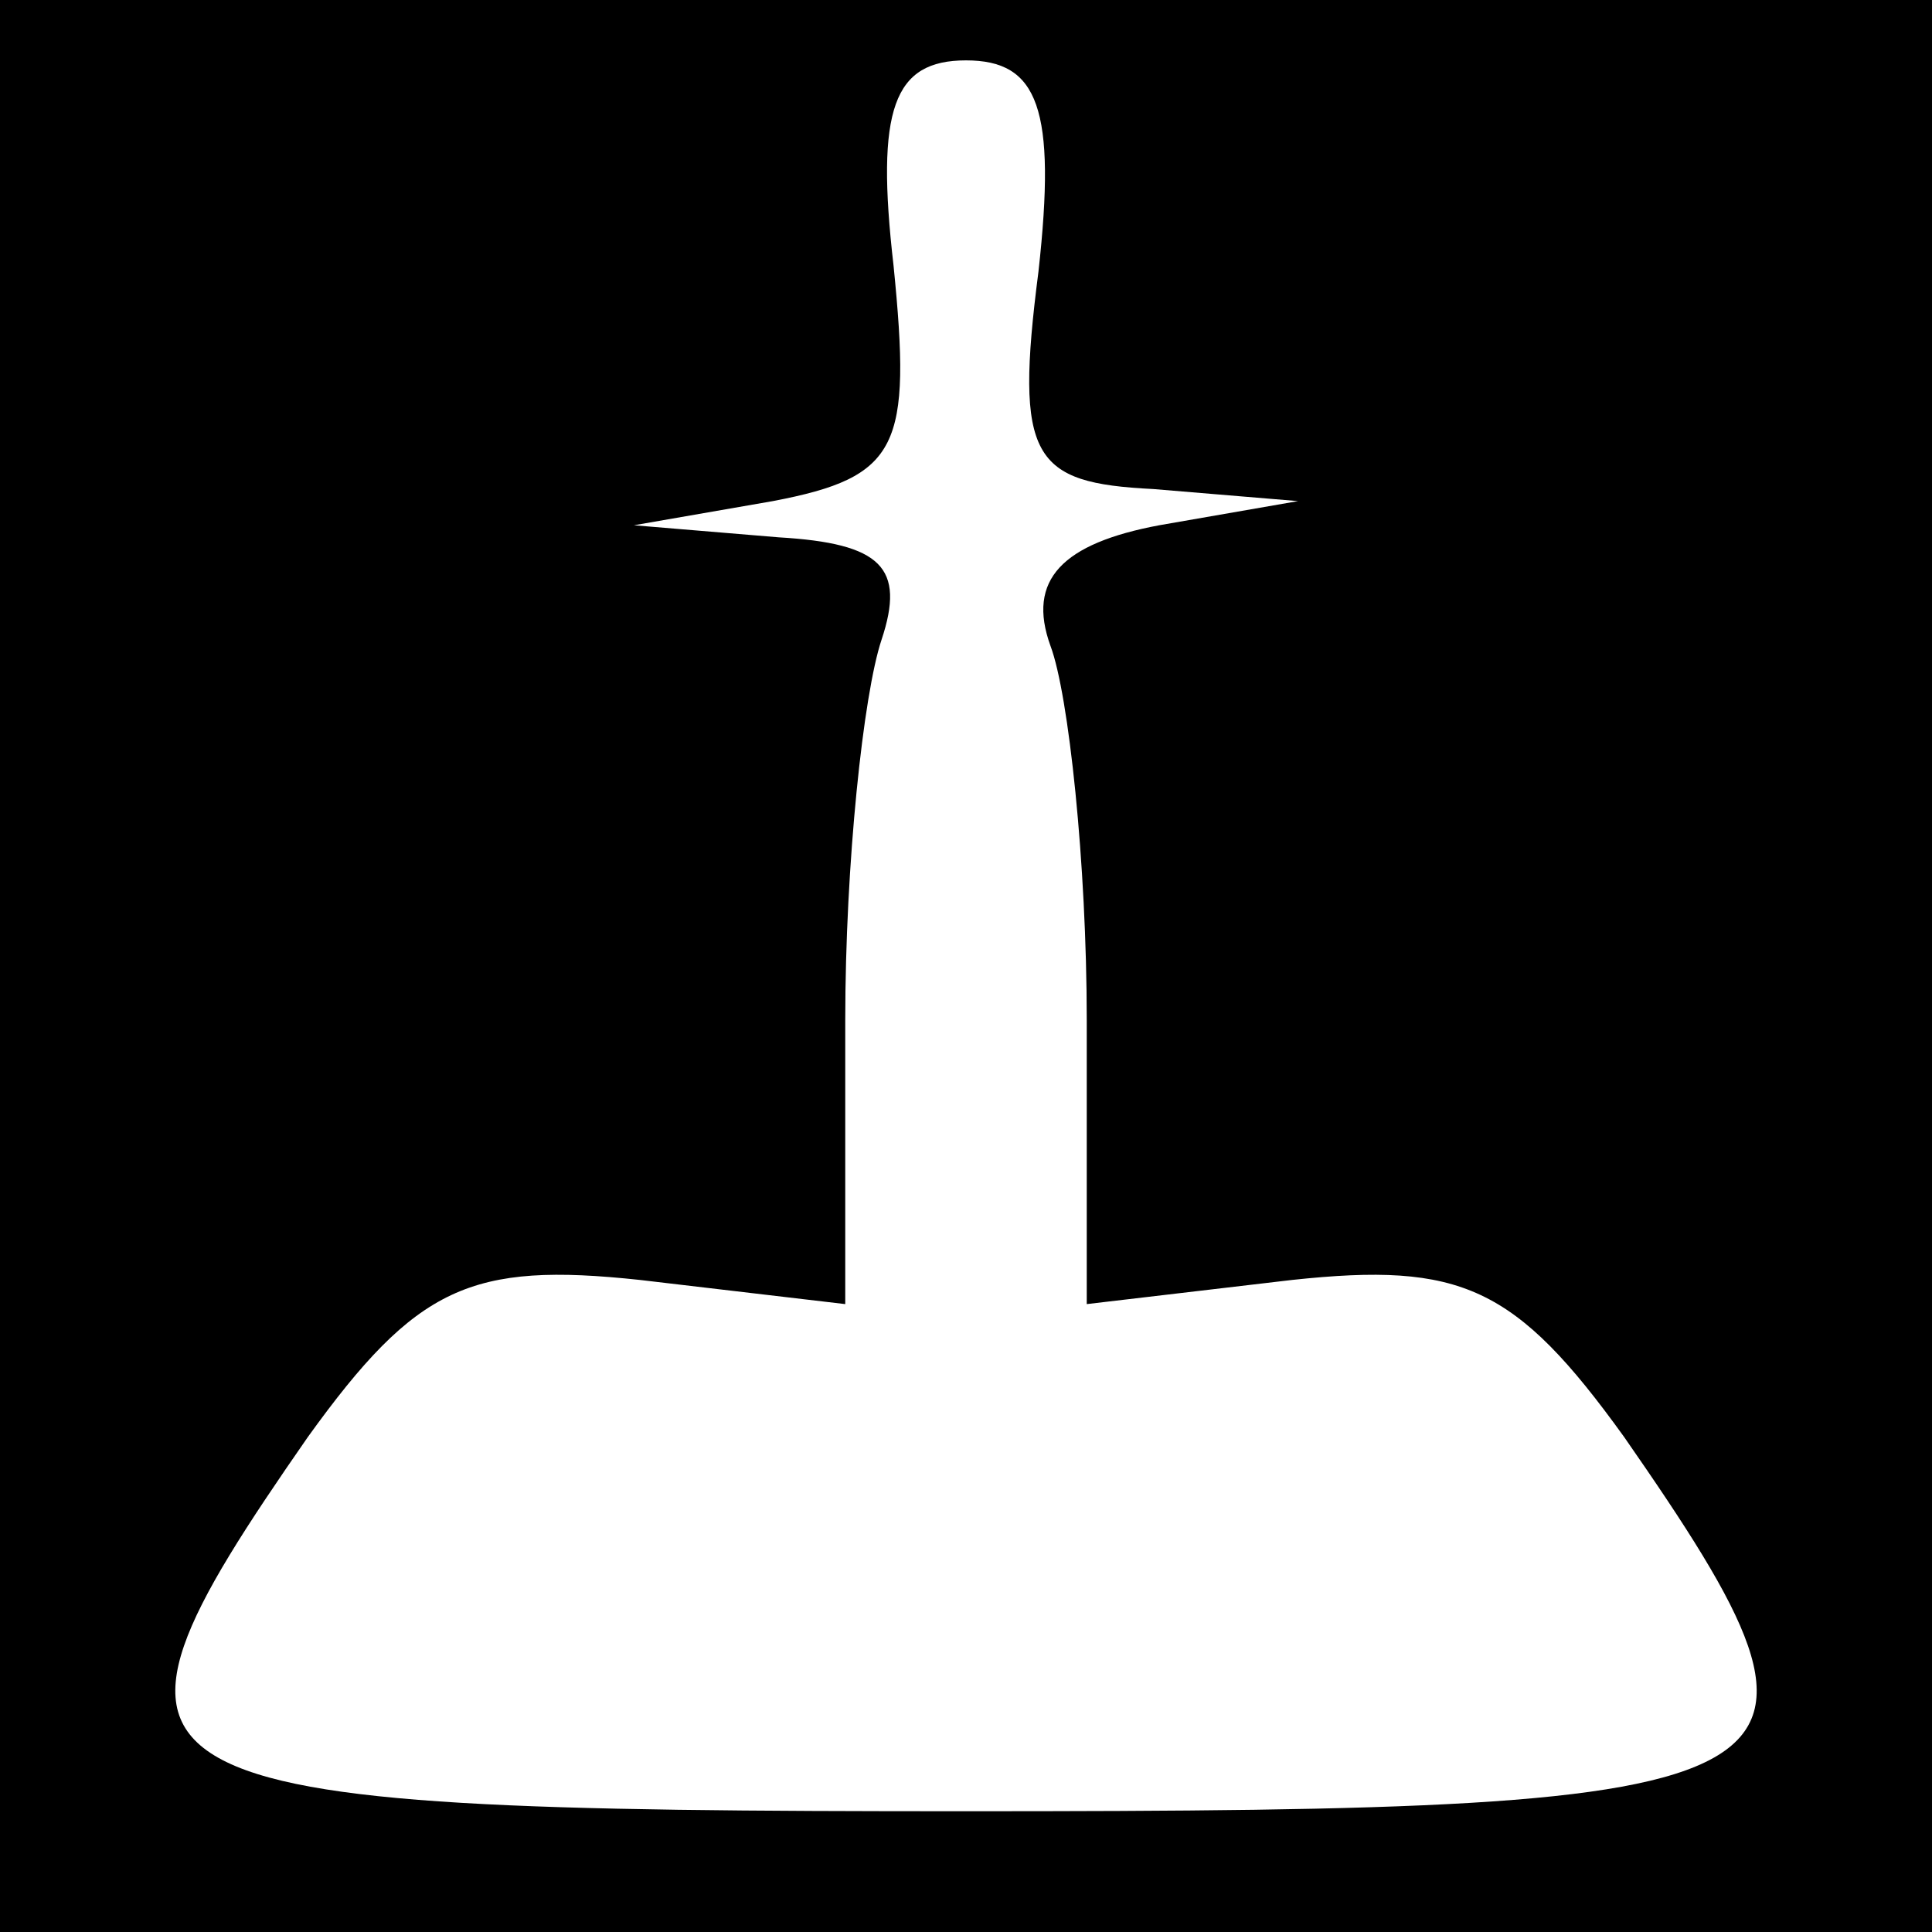 <?xml version="1.0" standalone="no"?>
<!DOCTYPE svg PUBLIC "-//W3C//DTD SVG 20010904//EN"
 "http://www.w3.org/TR/2001/REC-SVG-20010904/DTD/svg10.dtd">
<svg version="1.0" xmlns="http://www.w3.org/2000/svg"
 width="32pt" height="32pt" viewBox="0 0 32 32"
 preserveAspectRatio="xMidYMid meet">
<rect x="0" y="0" width="32" height="32" fill="#808080" stroke="none"/>
<g transform="translate(0,32) scale(0.1,-0.1)"
fill="#000000" stroke="none">
<path fill="#000000" stroke="none" d="M0 160 l0 -160 160 0 160 0 0 160 0
160 -160 0 -160 0 0 -160z"/>
<path fill="#ffffff" stroke="none" d="M172 275 c-4 -31 -1 -35 19 -36 l24 -2
-23 -4 c-16 -3 -22 -9 -18 -20 3 -8 6 -36 6 -62 l0 -47 34 4 c28 3 37 -1 55
-26 41 -59 35 -62 -109 -62 -144 0 -150 3 -109 62 18 25 27 29 55 26 l34 -4 0
47 c0 26 3 54 6 63 4 12 0 16 -17 17 l-24 2 23 4 c21 4 23 9 20 39 -3 26 0 34
12 34 12 0 15 -8 12 -35z"/>
</g>
</svg>

